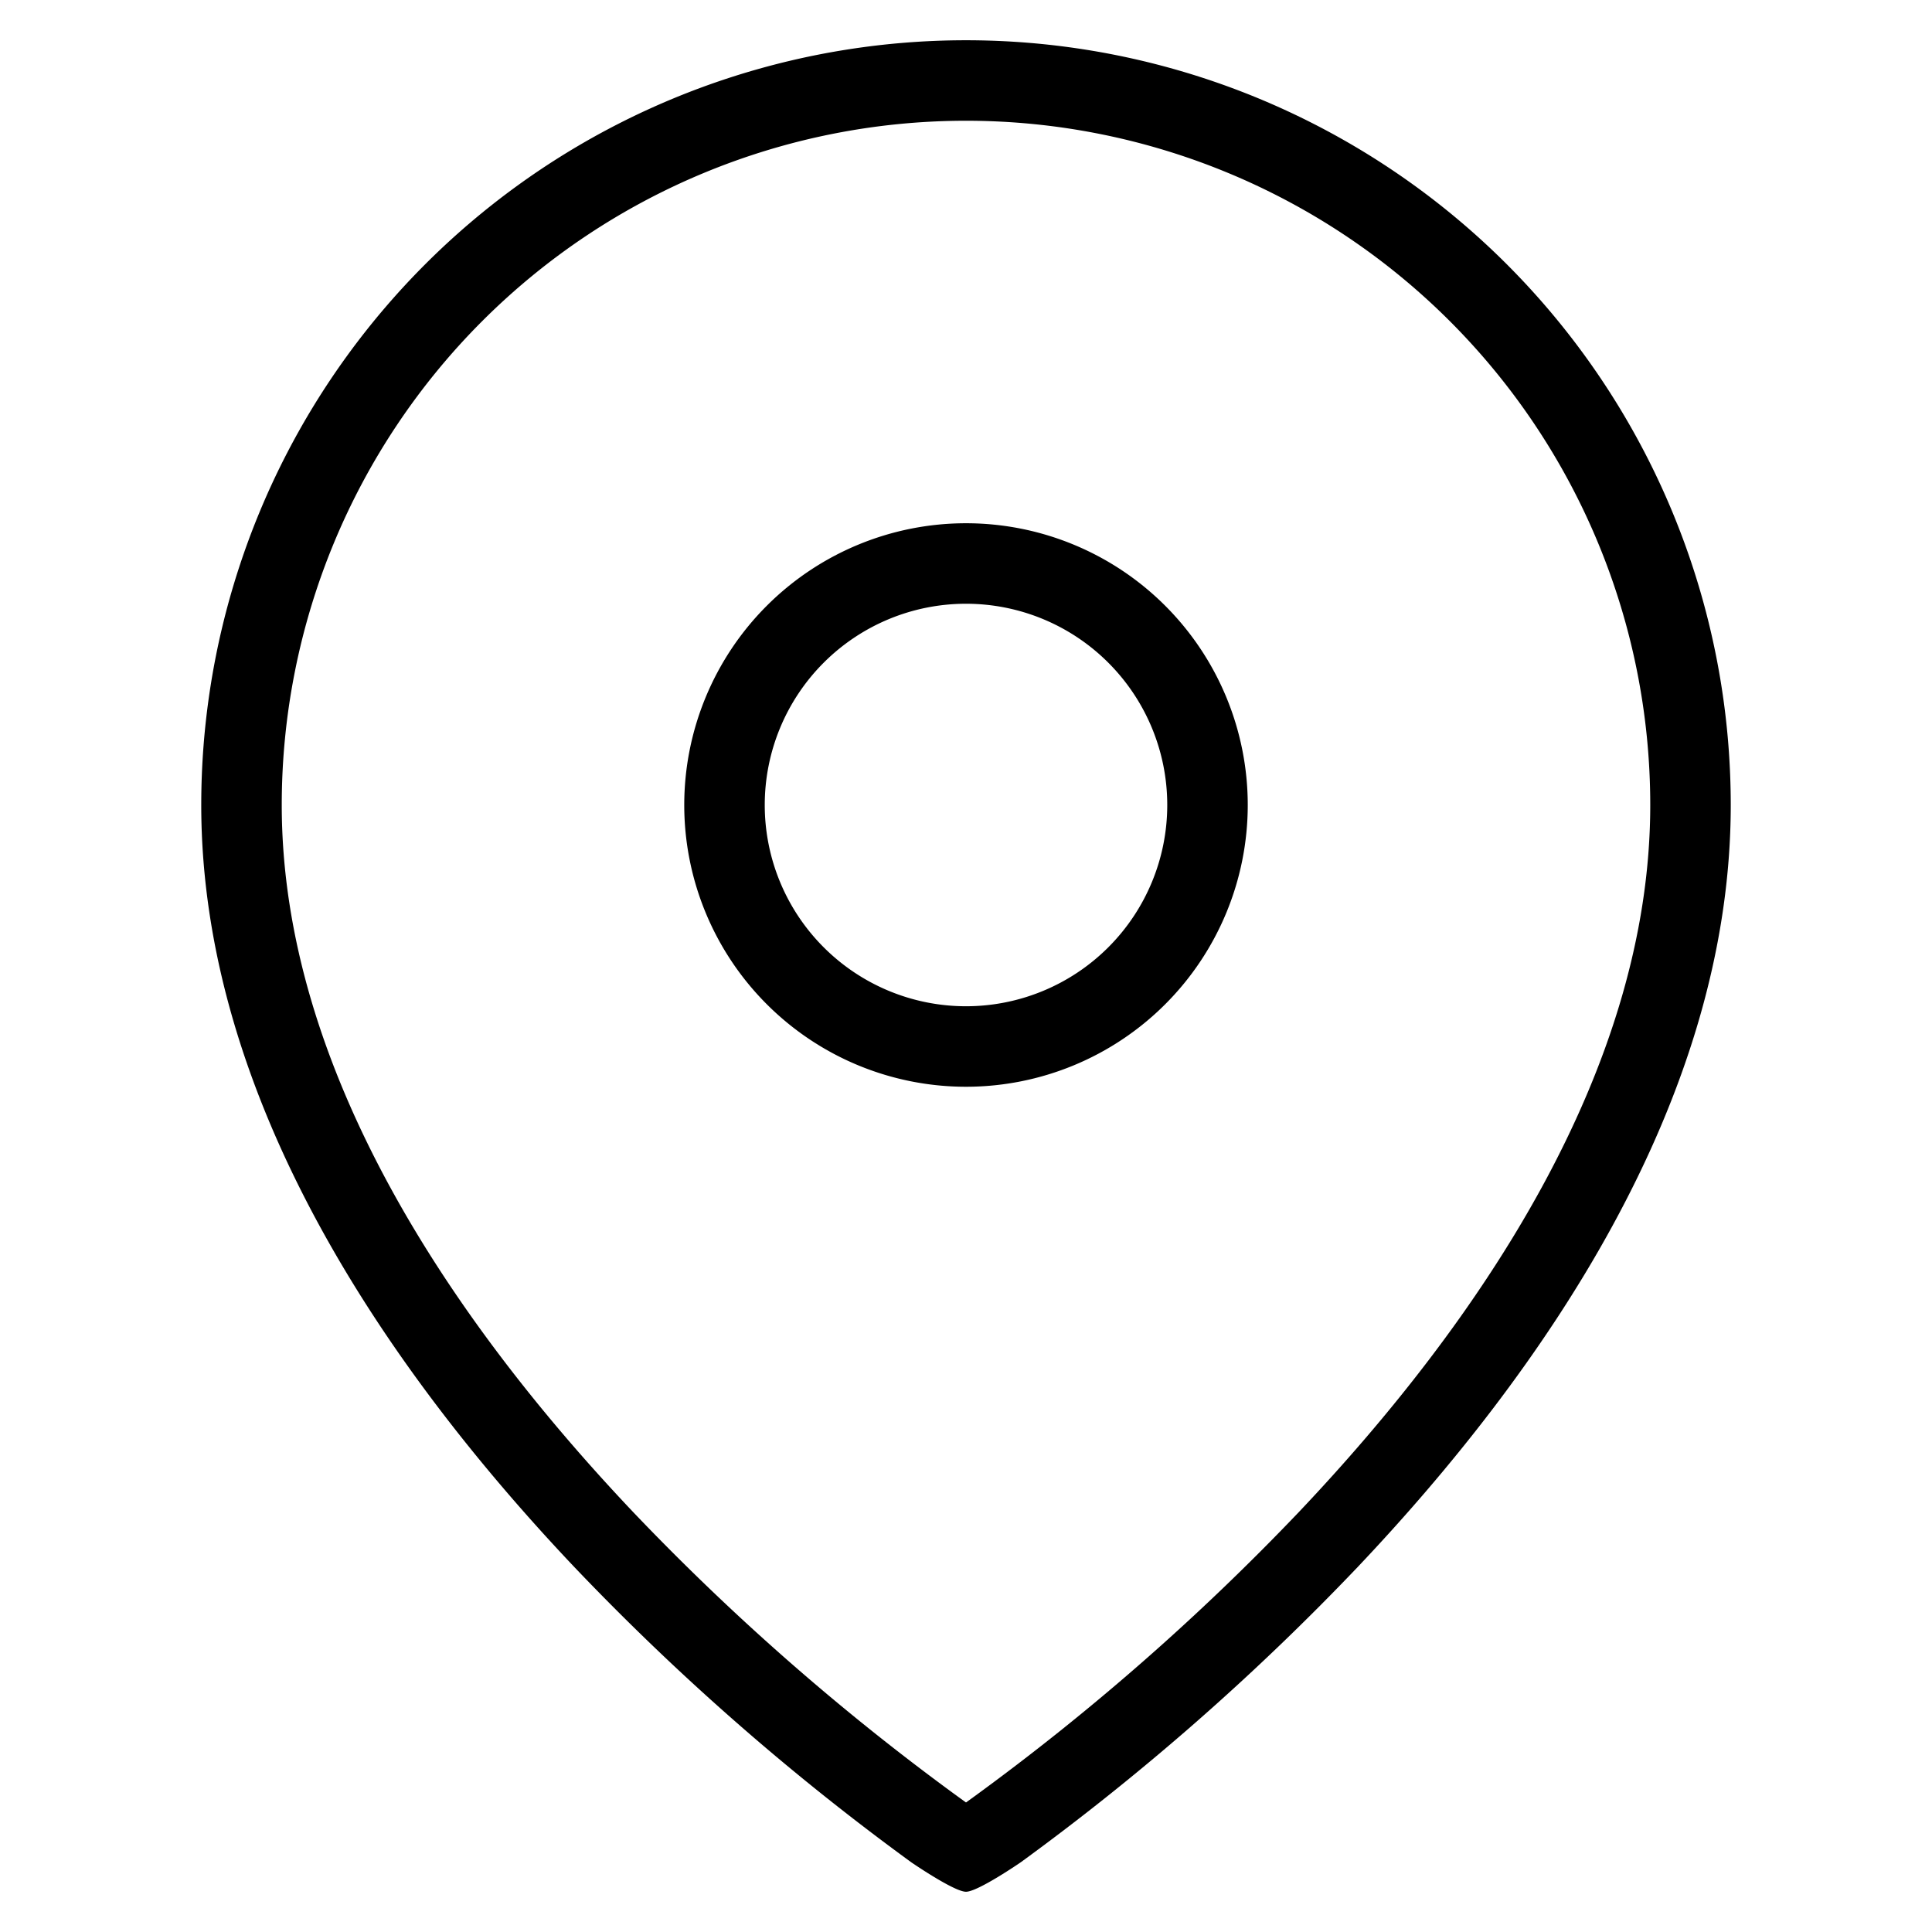 <?xml version="1.0" encoding="utf-8"?><svg xmlns="http://www.w3.org/2000/svg" width="24" height="24" viewBox="0 0 24 24"><path fill-rule="evenodd" d="M12 1.5A8.5 8.5 0 0 0 3.5 10c0 3.299 2.133 6.427 4.363 8.781A29.923 29.923 0 0 0 12 22.391l.094-.068a29.92 29.92 0 0 0 4.043-3.542C18.367 16.427 20.5 13.3 20.5 10A8.5 8.5 0 0 0 12 1.5Zm0 22c-.148 0-.68-.366-.68-.366a30.933 30.933 0 0 1-4.183-3.665C4.867 17.073 2.5 13.7 2.5 10a9.5 9.5 0 1 1 19 0c0 3.701-2.367 7.073-4.637 9.469a30.94 30.94 0 0 1-4.183 3.665s-.532.366-.68.366Zm0-16a2.5 2.5 0 1 0 0 5 2.5 2.5 0 0 0 0-5ZM8.5 10a3.5 3.5 0 1 1 7 0 3.5 3.5 0 0 1-7 0Z" clip-rule="evenodd"/></svg>